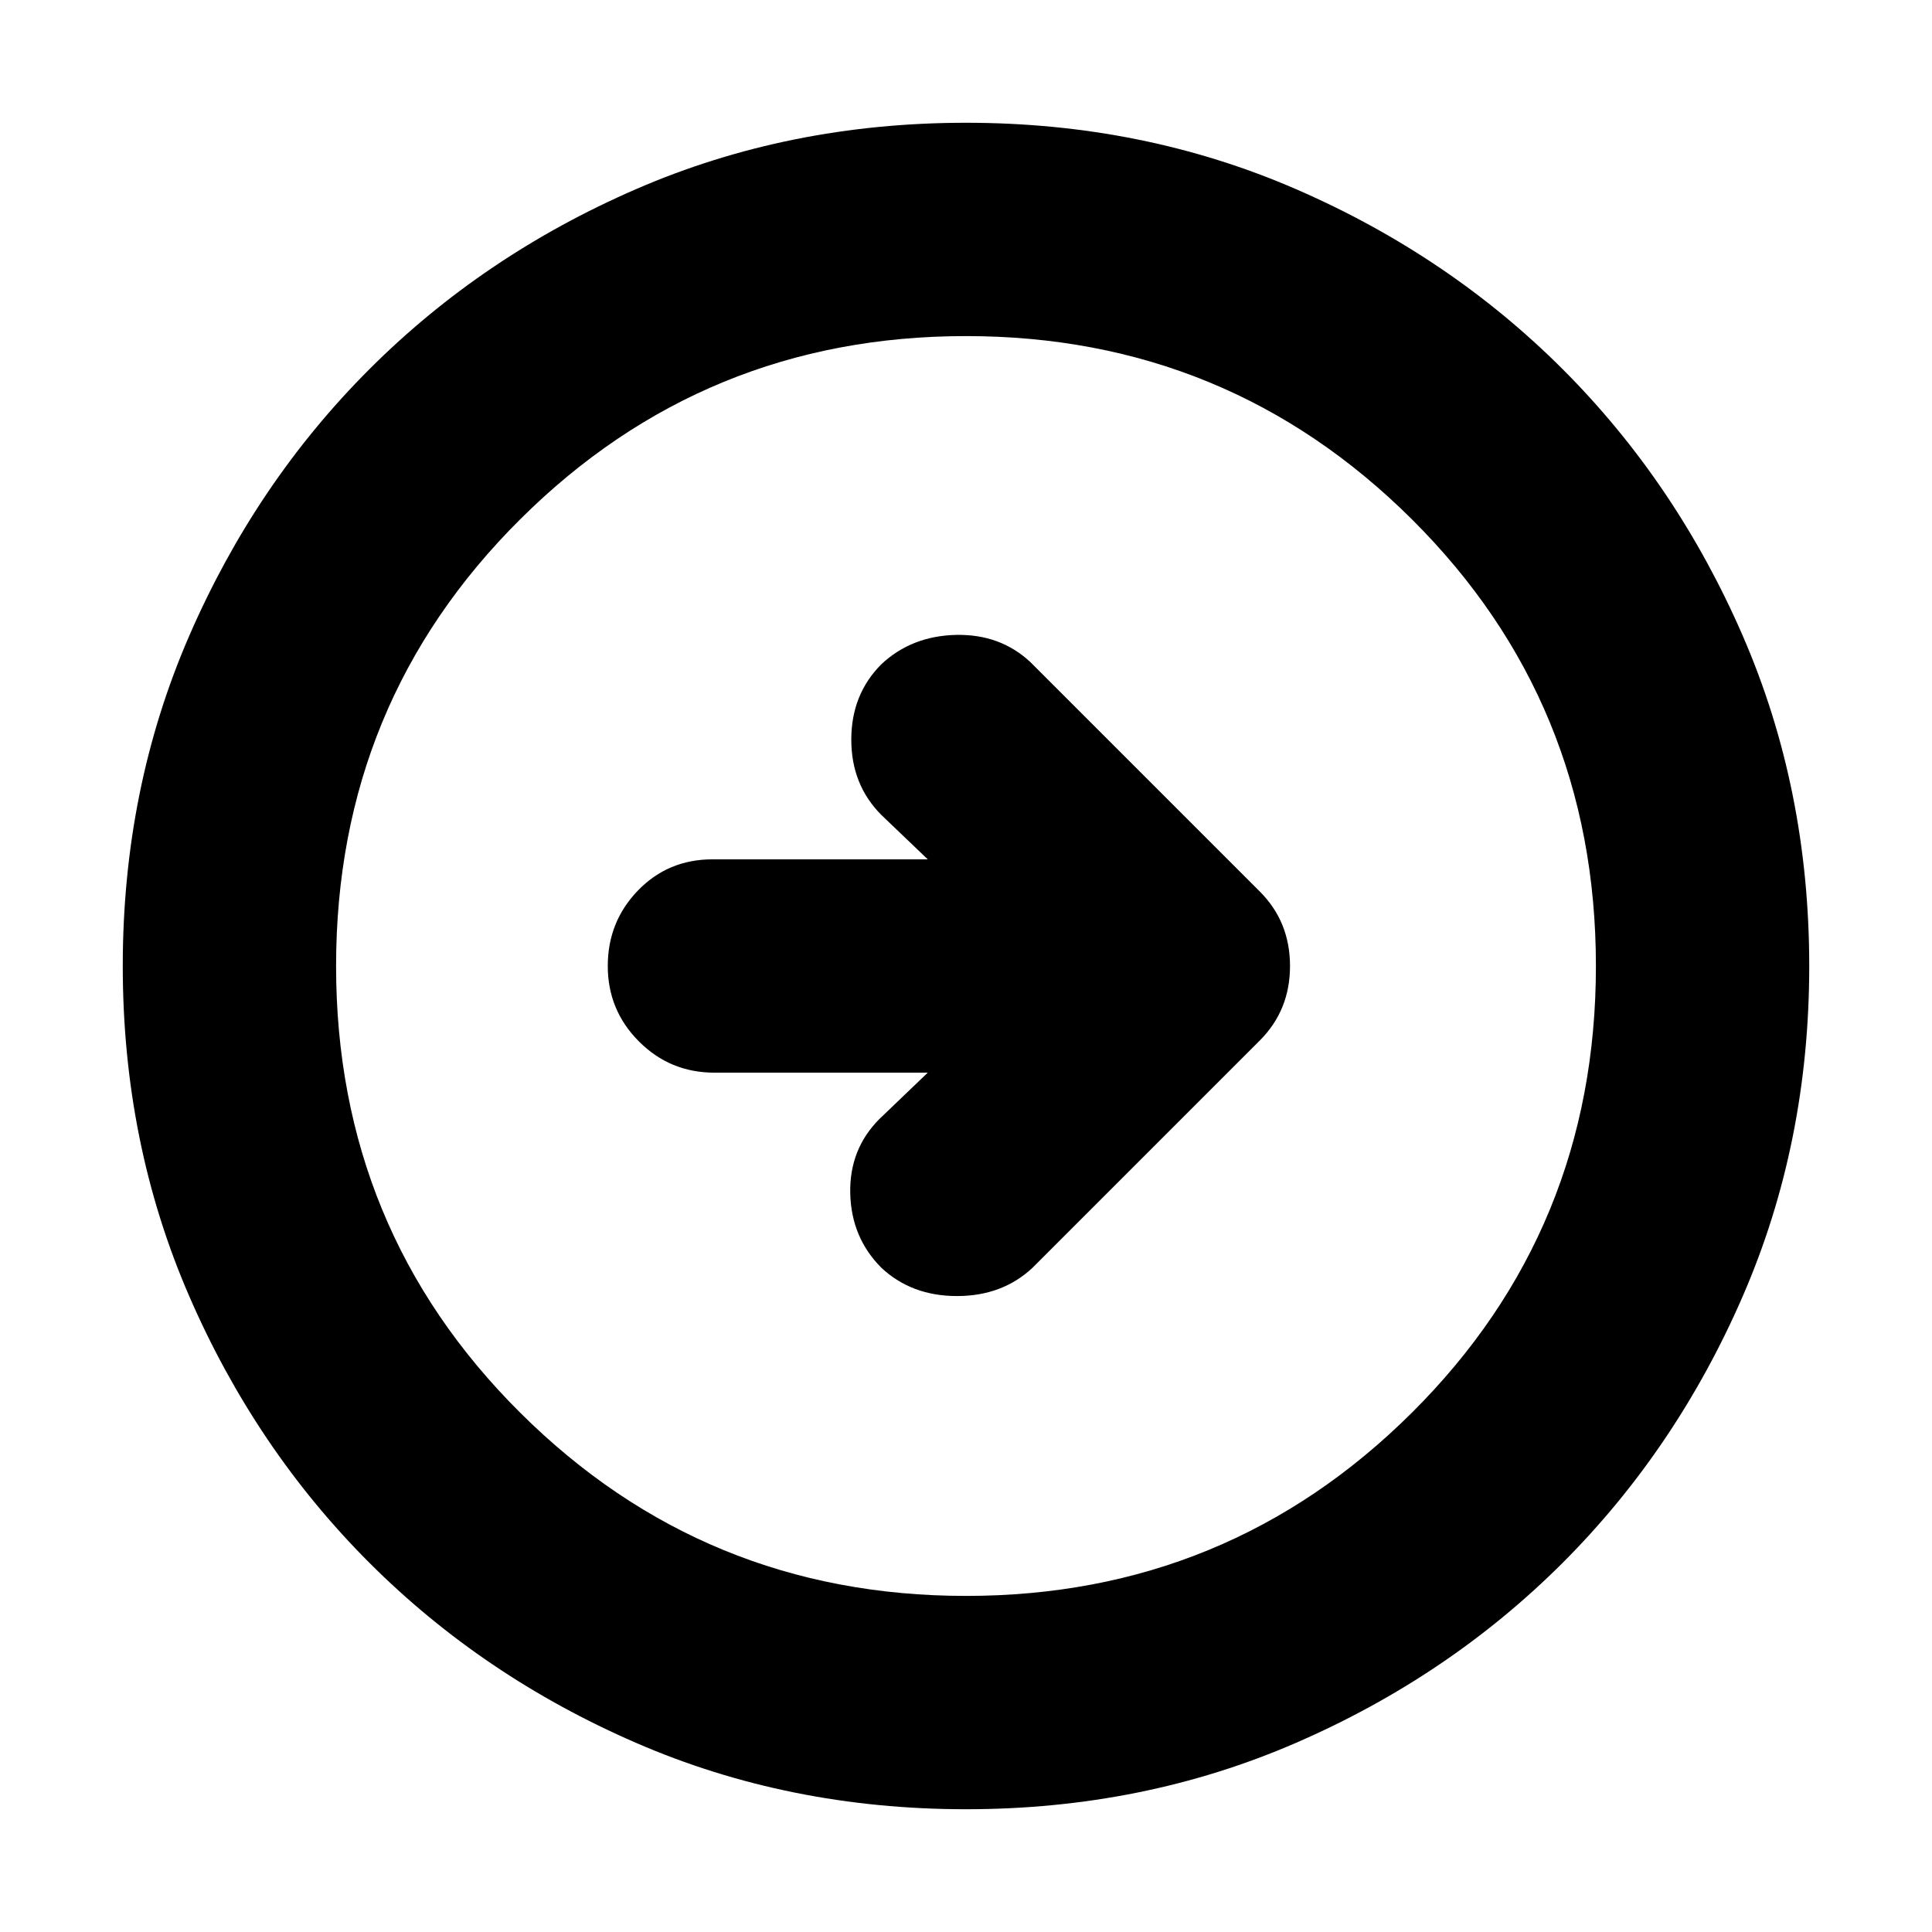 <svg xmlns="http://www.w3.org/2000/svg" height="24" width="24"><path d="M12.825 15.75 15.65 12.925Q16.025 12.55 16.025 12Q16.025 11.45 15.65 11.075L12.8 8.225Q12.425 7.875 11.875 7.887Q11.325 7.9 10.95 8.25Q10.575 8.625 10.575 9.188Q10.575 9.75 10.95 10.125L11.525 10.675H8.85Q8.3 10.675 7.925 11.062Q7.55 11.45 7.55 12Q7.55 12.55 7.938 12.938Q8.325 13.325 8.875 13.325H11.525L10.925 13.9Q10.55 14.275 10.562 14.825Q10.575 15.375 10.95 15.75Q11.325 16.1 11.888 16.1Q12.45 16.1 12.825 15.75ZM12 22.475Q9.8 22.475 7.9 21.65Q6 20.825 4.588 19.413Q3.175 18 2.35 16.1Q1.525 14.2 1.525 12Q1.525 9.8 2.35 7.9Q3.175 6 4.588 4.587Q6 3.175 7.9 2.35Q9.8 1.525 12 1.525Q14.2 1.525 16.1 2.35Q18 3.175 19.413 4.587Q20.825 6 21.65 7.9Q22.475 9.8 22.475 12Q22.475 14.2 21.65 16.1Q20.825 18 19.413 19.413Q18 20.825 16.1 21.65Q14.2 22.475 12 22.475ZM12 19.825Q15.25 19.825 17.538 17.55Q19.825 15.275 19.825 12Q19.825 8.725 17.538 6.45Q15.25 4.175 12 4.175Q8.75 4.175 6.463 6.45Q4.175 8.725 4.175 12Q4.175 15.275 6.463 17.55Q8.75 19.825 12 19.825ZM12 12Q12 12 12 12Q12 12 12 12Q12 12 12 12Q12 12 12 12Q12 12 12 12Q12 12 12 12Q12 12 12 12Q12 12 12 12Z"/></svg>